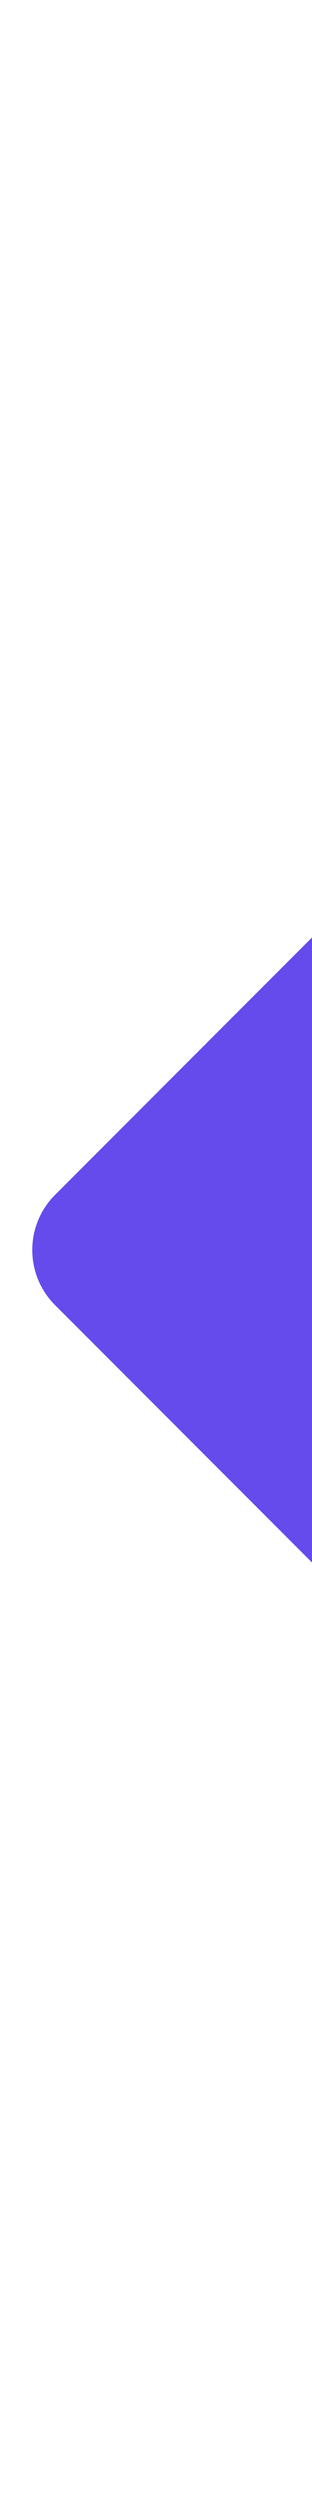 <svg width="4" height="32" viewBox="0 0 4 32" fill="none" xmlns="http://www.w3.org/2000/svg">
<g clip-path="url(#clip0_3618_28876)">
<path d="M4 20V12L0.707 15.293C0.316 15.683 0.316 16.317 0.707 16.707L4 20Z" fill="#654AEC"/>
</g>
<defs>
<clipPath id="clip0_3618_28876">
<rect width="4" height="32" fill="white"/>
</clipPath>
</defs>
</svg>
